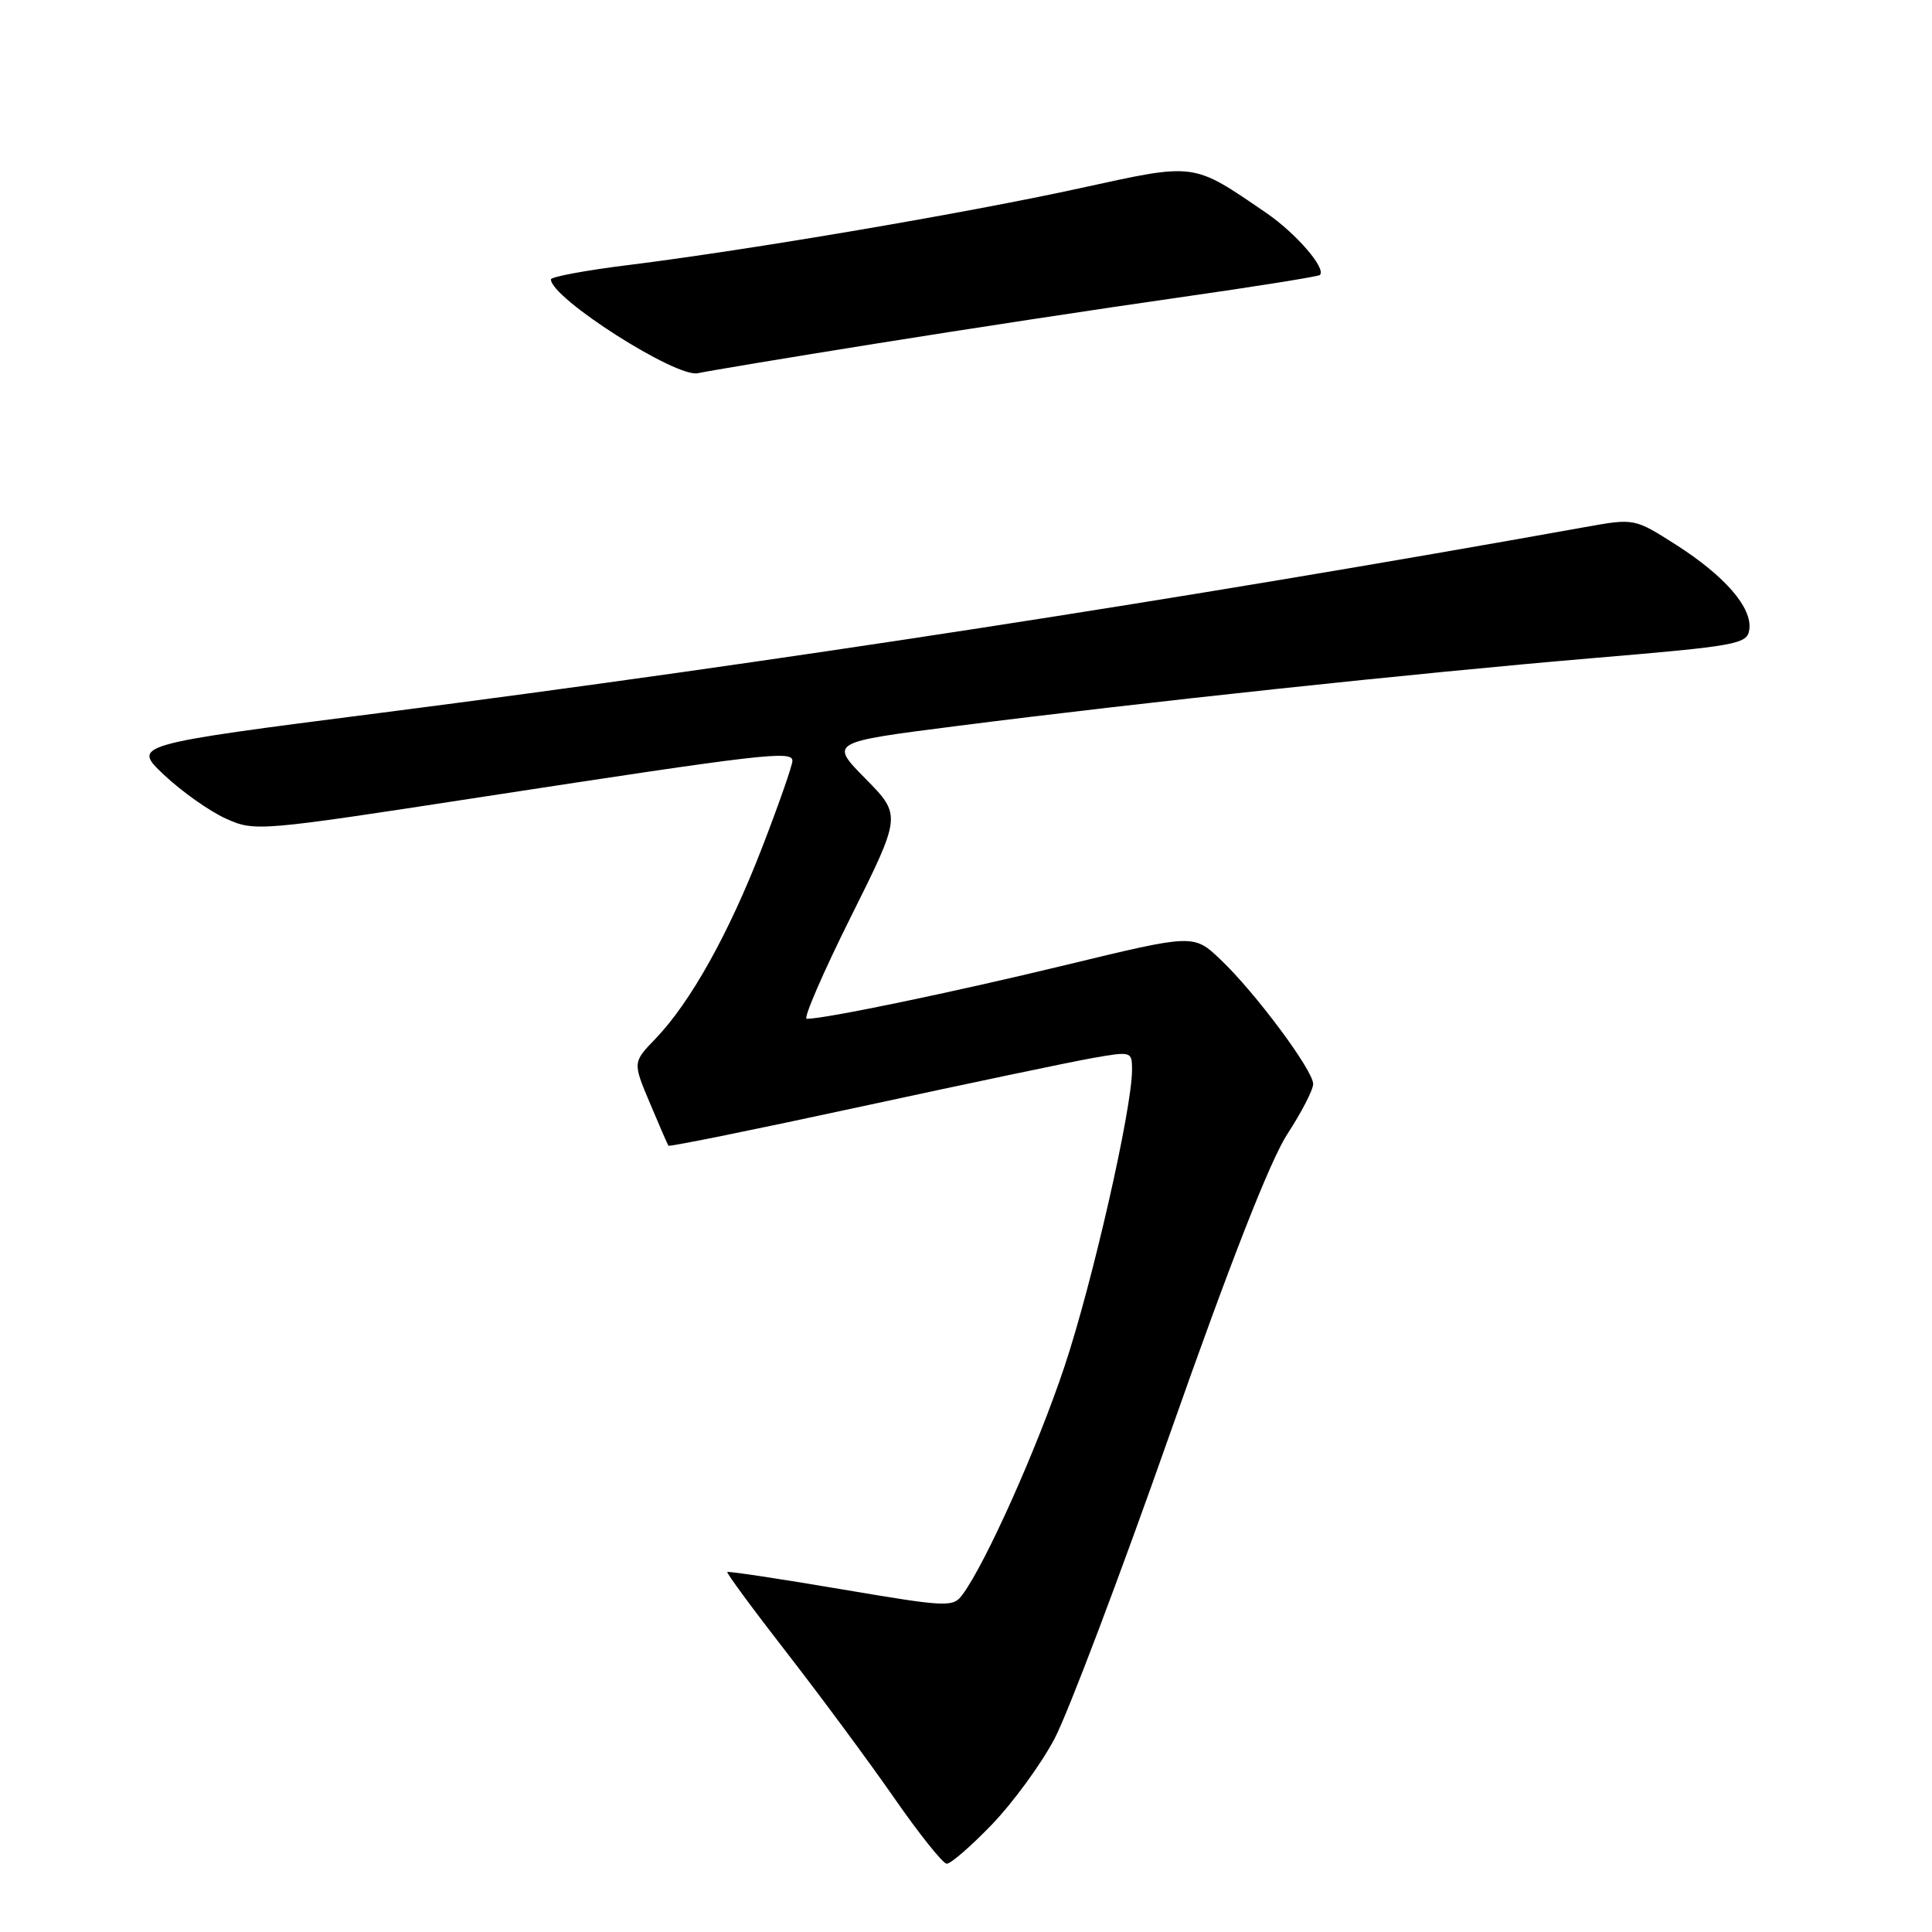 <?xml version="1.0" encoding="UTF-8" standalone="no"?>
<!DOCTYPE svg PUBLIC "-//W3C//DTD SVG 1.1//EN" "http://www.w3.org/Graphics/SVG/1.1/DTD/svg11.dtd" >
<svg xmlns="http://www.w3.org/2000/svg" xmlns:xlink="http://www.w3.org/1999/xlink" version="1.1" viewBox="0 0 256 256">
 <g >
 <path fill="currentColor"
d=" M 131.44 241.75 C 134.22 238.86 137.95 233.76 139.72 230.41 C 141.49 227.07 148.39 208.84 155.05 189.91 C 163.01 167.28 168.33 153.71 170.58 150.27 C 172.46 147.39 174.00 144.40 174.00 143.63 C 174.00 141.82 166.31 131.49 161.71 127.13 C 158.16 123.77 158.16 123.77 141.33 127.84 C 126.38 131.46 109.37 135.00 106.89 135.00 C 106.41 135.00 109.03 128.93 112.73 121.51 C 119.45 108.03 119.45 108.03 114.69 103.19 C 109.92 98.35 109.92 98.35 126.71 96.21 C 151.34 93.06 187.63 89.19 211.00 87.21 C 230.24 85.59 231.52 85.35 231.79 83.43 C 232.21 80.55 228.60 76.36 222.12 72.21 C 216.57 68.67 216.57 68.67 210.04 69.84 C 156.52 79.45 102.76 87.74 50.50 94.45 C 17.50 98.68 17.50 98.68 21.75 102.69 C 24.09 104.89 27.76 107.49 29.91 108.46 C 33.77 110.20 34.20 110.16 63.66 105.63 C 101.18 99.87 105.00 99.42 105.00 100.81 C 105.00 101.41 103.20 106.57 101.00 112.26 C 96.60 123.66 91.49 132.82 86.86 137.63 C 83.84 140.76 83.84 140.76 86.10 146.13 C 87.34 149.08 88.45 151.64 88.57 151.81 C 88.68 151.98 100.19 149.64 114.14 146.62 C 128.09 143.60 141.86 140.71 144.75 140.20 C 149.92 139.29 150.00 139.31 150.00 141.76 C 150.00 146.93 144.76 169.95 141.04 181.10 C 137.45 191.85 130.64 207.09 127.54 211.29 C 126.28 213.00 125.58 212.97 111.41 210.57 C 103.27 209.19 96.50 208.17 96.37 208.30 C 96.24 208.43 99.81 213.28 104.32 219.08 C 108.82 224.88 115.20 233.51 118.50 238.26 C 121.80 243.01 124.92 246.92 125.44 246.95 C 125.96 246.98 128.66 244.64 131.44 241.75 Z  M 116.00 45.54 C 127.83 43.64 145.82 40.90 156.00 39.45 C 166.18 38.00 174.67 36.64 174.89 36.44 C 175.77 35.58 171.74 30.92 167.77 28.20 C 157.94 21.48 158.55 21.56 143.19 24.92 C 128.13 28.22 99.33 33.12 83.25 35.12 C 77.61 35.82 73.00 36.68 73.00 37.02 C 73.00 39.50 89.63 50.11 92.48 49.45 C 93.59 49.20 104.17 47.43 116.00 45.54 Z "/>
</g>
</svg>